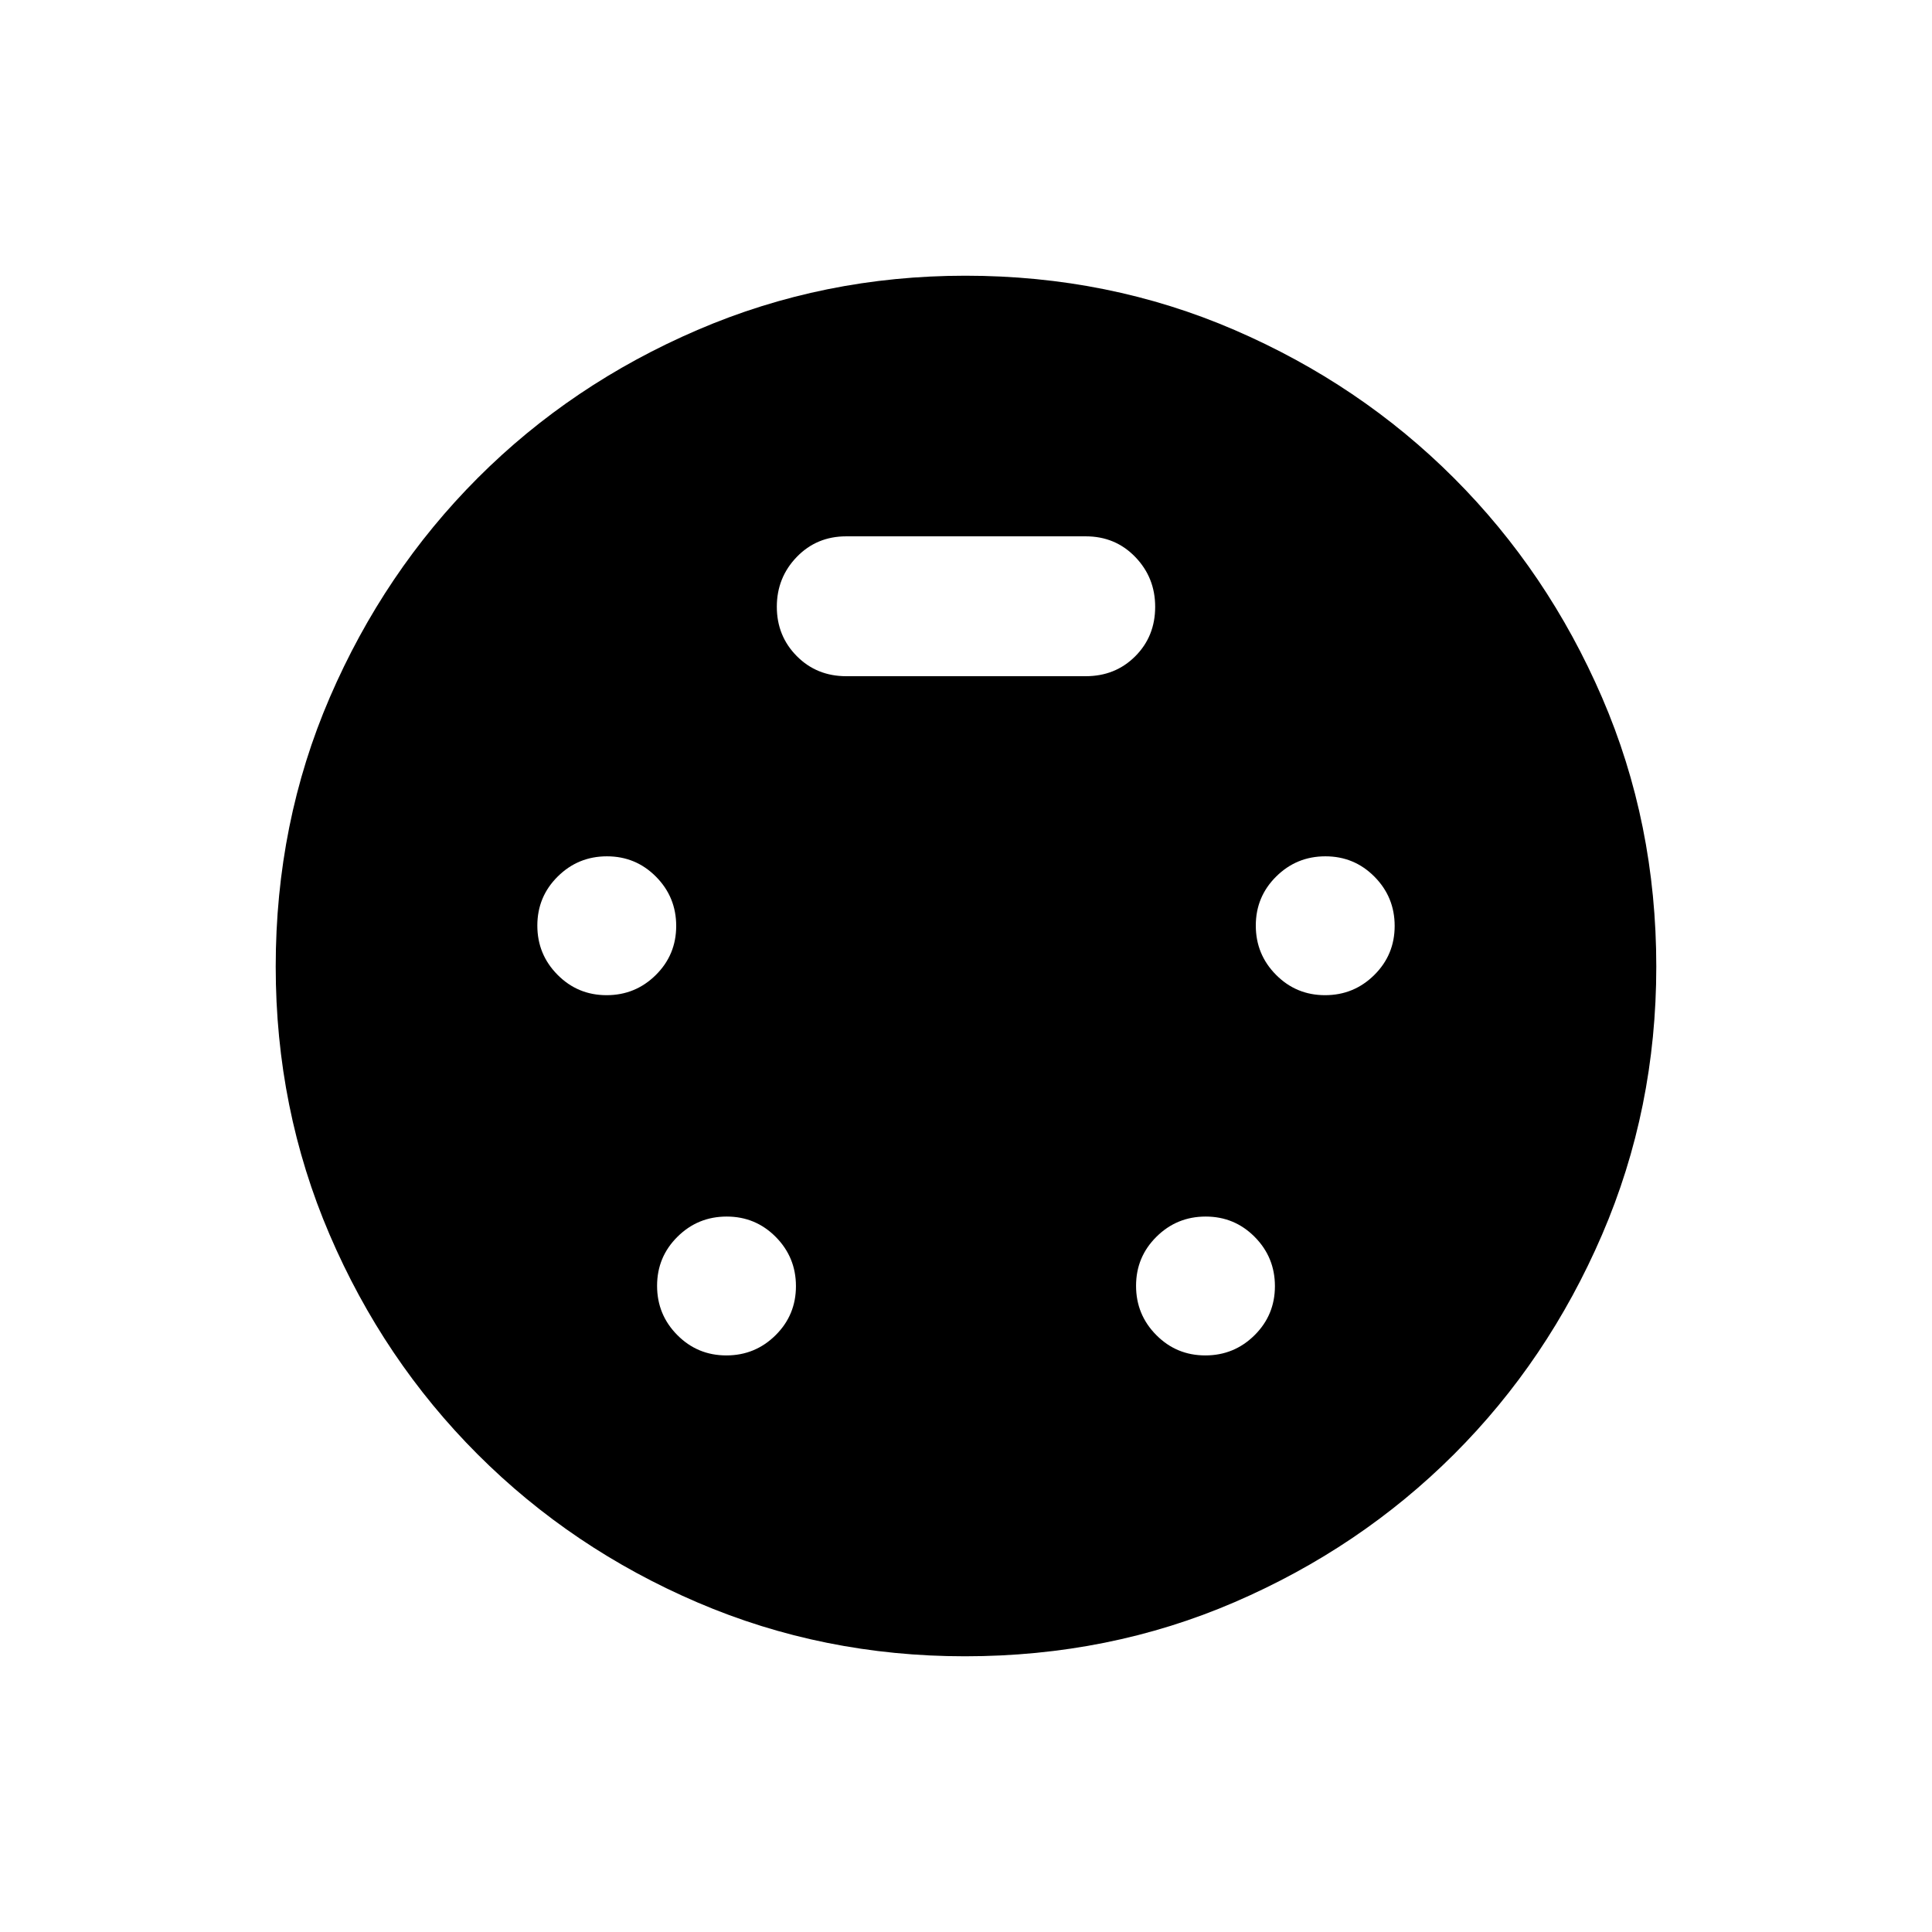 <svg xmlns="http://www.w3.org/2000/svg" height="24" viewBox="0 -960 960 960" width="24"><path d="M479.44-137q-70.44 0-132.85-26.75-62.4-26.75-109.25-73.59-46.84-46.85-73.59-109.25Q137-409 137-479.69q0-71.55 26.91-133.85t73.45-108.93q46.54-46.62 109.2-73.57Q409.22-823 479.68-823q71.32 0 133.74 26.96 62.42 26.96 109.05 73.6 46.62 46.64 73.57 109Q823-551.08 823-479.68q0 70.68-26.96 133.23-26.95 62.55-73.57 109.09-46.63 46.54-108.97 73.45Q551.15-137 479.44-137ZM301.41-465.5q14.34 0 24.47-10.04Q336-485.57 336-499.91q0-14.34-10.04-24.47-10.03-10.12-24.37-10.12-14.34 0-24.46 10.04Q267-514.43 267-500.09q0 14.34 10.04 24.46 10.03 10.13 24.37 10.13Zm357 0q14.34 0 24.47-10.04Q693-485.57 693-499.91q0-14.34-10.04-24.47-10.03-10.12-24.37-10.12-14.34 0-24.46 10.04Q624-514.43 624-500.09q0 14.34 10.04 24.46 10.03 10.13 24.37 10.13Zm-297.5 179q14.34 0 24.47-10.04 10.12-10.03 10.12-24.37 0-14.34-10.04-24.47-10.03-10.12-24.37-10.12-14.34 0-24.46 10.04-10.13 10.03-10.13 24.37 0 14.34 10.04 24.46 10.03 10.13 24.37 10.13Zm238 0q14.34 0 24.47-10.04 10.12-10.03 10.12-24.37 0-14.34-10.04-24.47-10.03-10.12-24.37-10.12-14.34 0-24.46 10.04-10.13 10.03-10.13 24.37 0 14.34 10.04 24.46 10.03 10.13 24.37 10.13ZM420.5-624h119q14.7 0 24.6-9.9 9.9-9.9 9.9-24.6 0-14.5-9.9-24.75t-24.6-10.25h-119q-14.7 0-24.6 10.25Q386-673 386-658.5t9.9 24.5q9.9 10 24.6 10Z"/></svg>